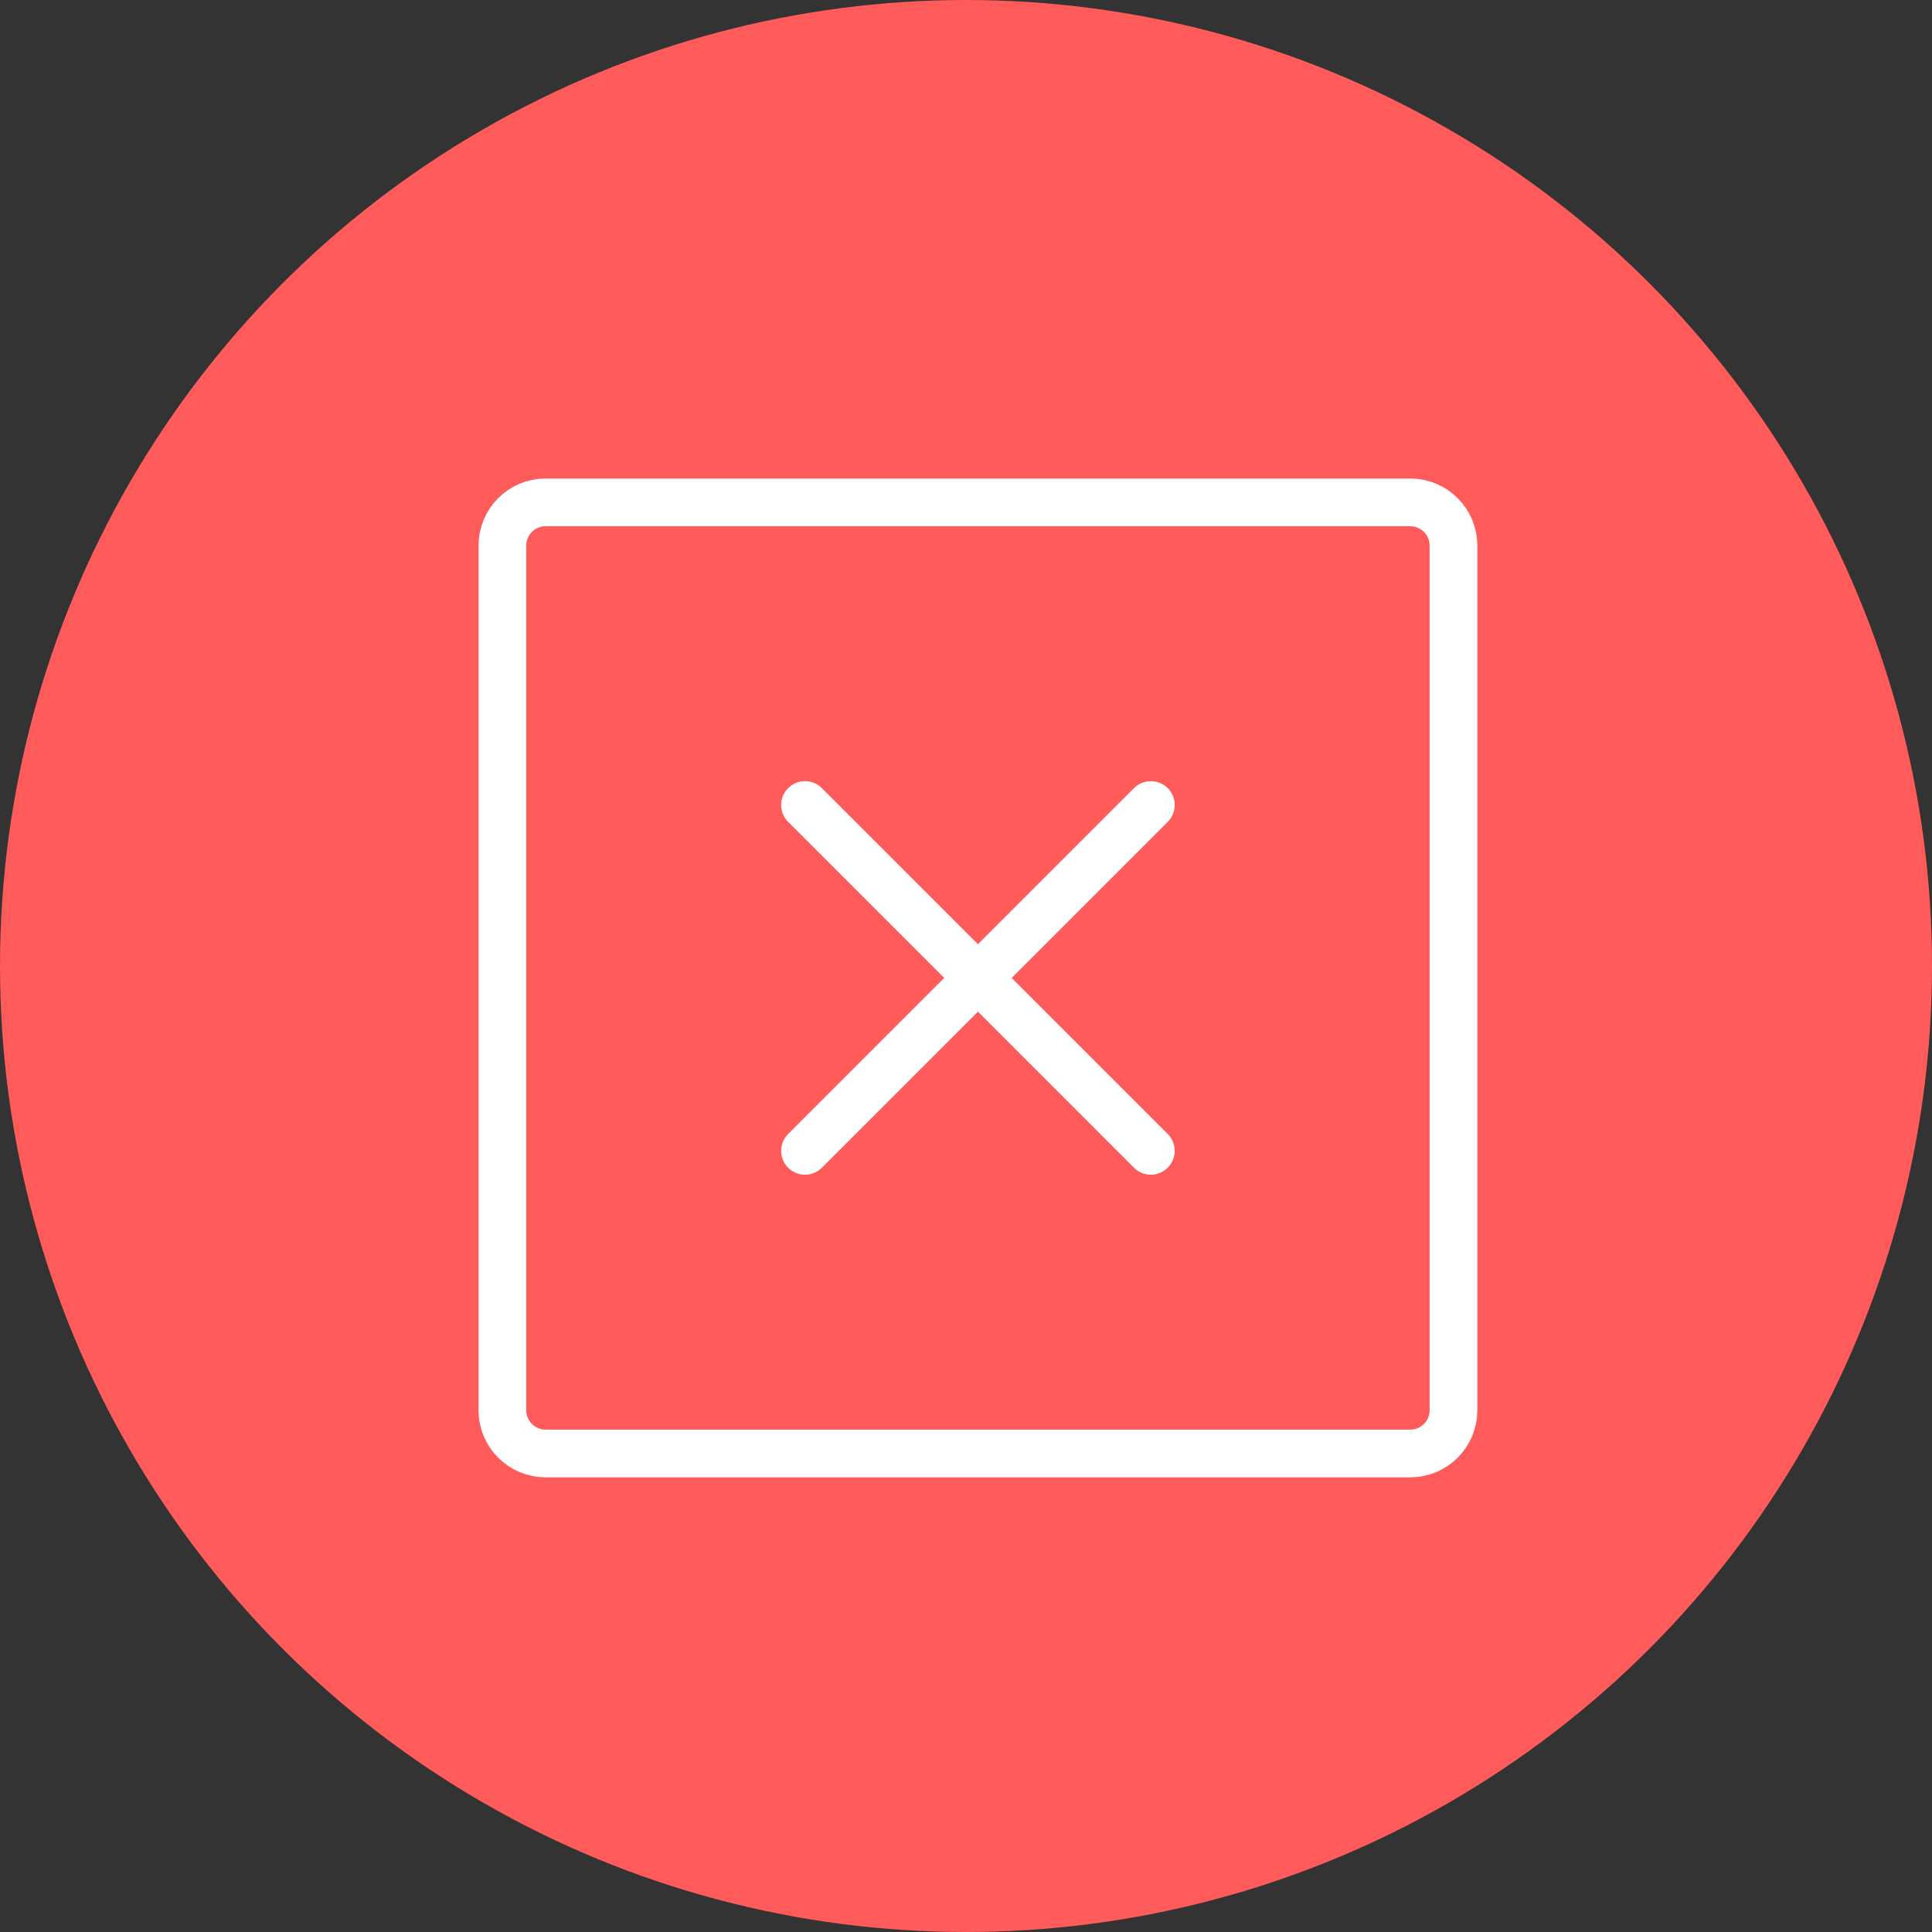 <svg width="81" height="81" viewBox="0 0 81 81" fill="none" xmlns="http://www.w3.org/2000/svg">
<rect x="0" y="0" width="81" height="81" fill="#333333" stroke="none"/>
<circle cx="40.5" cy="40.5" r="40.5" fill="#FF5B5B"/>
<path d="M48.25 33.75L33.75 48.25" stroke="white" stroke-width="2" stroke-linecap="round" stroke-linejoin="round"/>
<path d="M48.25 48.25L33.75 33.75" stroke="white" stroke-width="2" stroke-linecap="round" stroke-linejoin="round"/>
<path d="M59.125 21.062H22.875C21.874 21.062 21.062 21.874 21.062 22.875V59.125C21.062 60.126 21.874 60.938 22.875 60.938H59.125C60.126 60.938 60.938 60.126 60.938 59.125V22.875C60.938 21.874 60.126 21.062 59.125 21.062Z" stroke="white" stroke-width="2" stroke-linecap="round" stroke-linejoin="round"/>
</svg>
